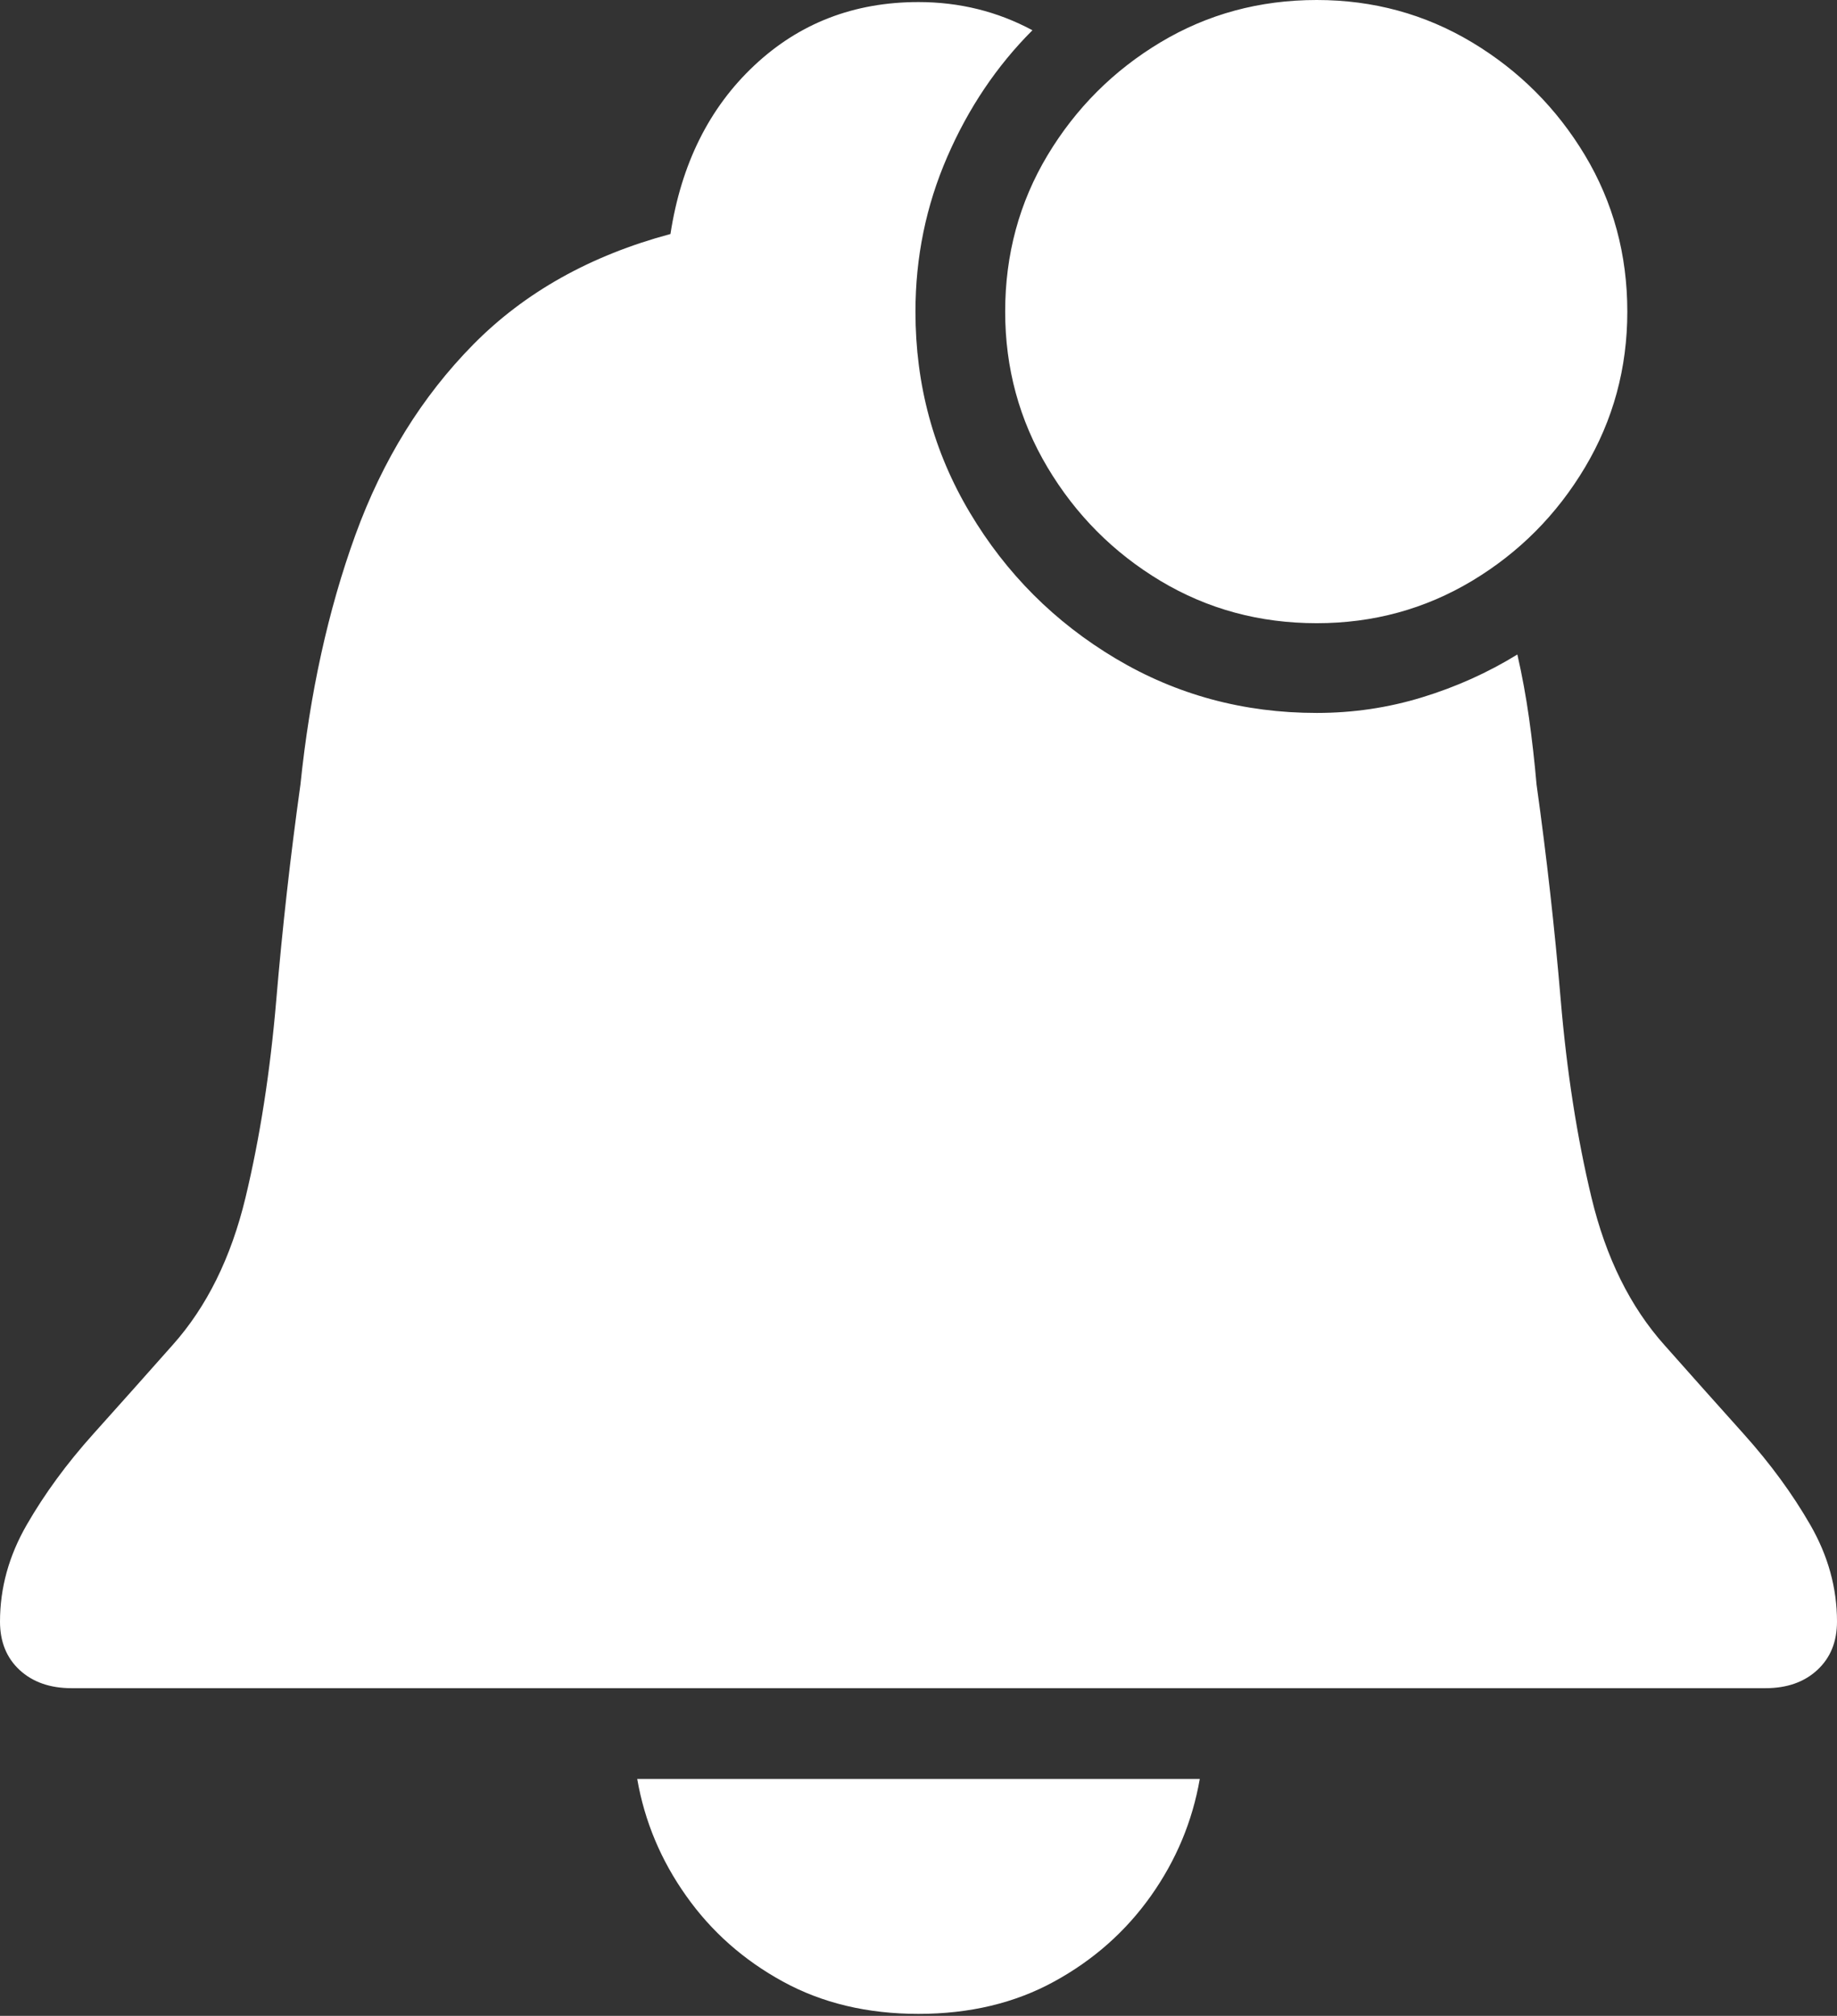 <?xml version="1.0" encoding="UTF-8"?>
<!--Generator: Apple Native CoreSVG 175-->
<!DOCTYPE svg
PUBLIC "-//W3C//DTD SVG 1.1//EN"
       "http://www.w3.org/Graphics/SVG/1.1/DTD/svg11.dtd">
<svg version="1.1" xmlns="http://www.w3.org/2000/svg" xmlns:xlink="http://www.w3.org/1999/xlink" width="17.793" height="19.521">
 <rect width="100%" height="100%" fill="#333333" stroke="none"/>
 <g>
  <rect height="19.521" opacity="0" width="17.793" x="0" y="0"/>
  <path d="M0.693 16.348L17.1 16.348Q17.412 16.348 17.602 16.172Q17.793 15.996 17.793 15.703Q17.793 15.215 17.534 14.766Q17.275 14.316 16.89 13.887Q16.504 13.457 16.123 13.027Q15.625 12.471 15.415 11.597Q15.205 10.723 15.117 9.683Q15.029 8.643 14.883 7.598Q14.854 7.266 14.81 6.953Q14.766 6.641 14.697 6.338Q14.268 6.602 13.774 6.753Q13.281 6.904 12.754 6.904Q11.69 6.904 10.806 6.377Q9.922 5.85 9.395 4.966Q8.867 4.082 8.867 3.018Q8.867 2.227 9.175 1.519Q9.482 0.811 10 0.293Q9.492 0.02 8.896 0.02Q7.959 0.02 7.305 0.635Q6.65 1.25 6.494 2.266Q5.332 2.578 4.585 3.335Q3.838 4.092 3.442 5.181Q3.047 6.27 2.91 7.598Q2.764 8.643 2.676 9.683Q2.588 10.723 2.378 11.597Q2.168 12.471 1.67 13.027Q1.289 13.457 0.903 13.887Q0.518 14.316 0.259 14.766Q0 15.215 0 15.703Q0 15.996 0.19 16.172Q0.381 16.348 0.693 16.348ZM8.896 19.502Q9.639 19.502 10.21 19.189Q10.781 18.877 11.148 18.359Q11.514 17.842 11.621 17.227L6.172 17.227Q6.279 17.842 6.646 18.359Q7.012 18.877 7.583 19.189Q8.154 19.502 8.896 19.502ZM12.754 6.035Q13.574 6.035 14.258 5.625Q14.941 5.215 15.352 4.526Q15.762 3.838 15.762 3.018Q15.762 2.188 15.352 1.504Q14.941 0.82 14.258 0.41Q13.574 0 12.754 0Q11.924 0 11.24 0.41Q10.557 0.82 10.146 1.504Q9.736 2.188 9.736 3.018Q9.736 3.838 10.146 4.526Q10.557 5.215 11.24 5.625Q11.924 6.035 12.754 6.035Z" fill="#ffffff"/>
 </g>
</svg>
